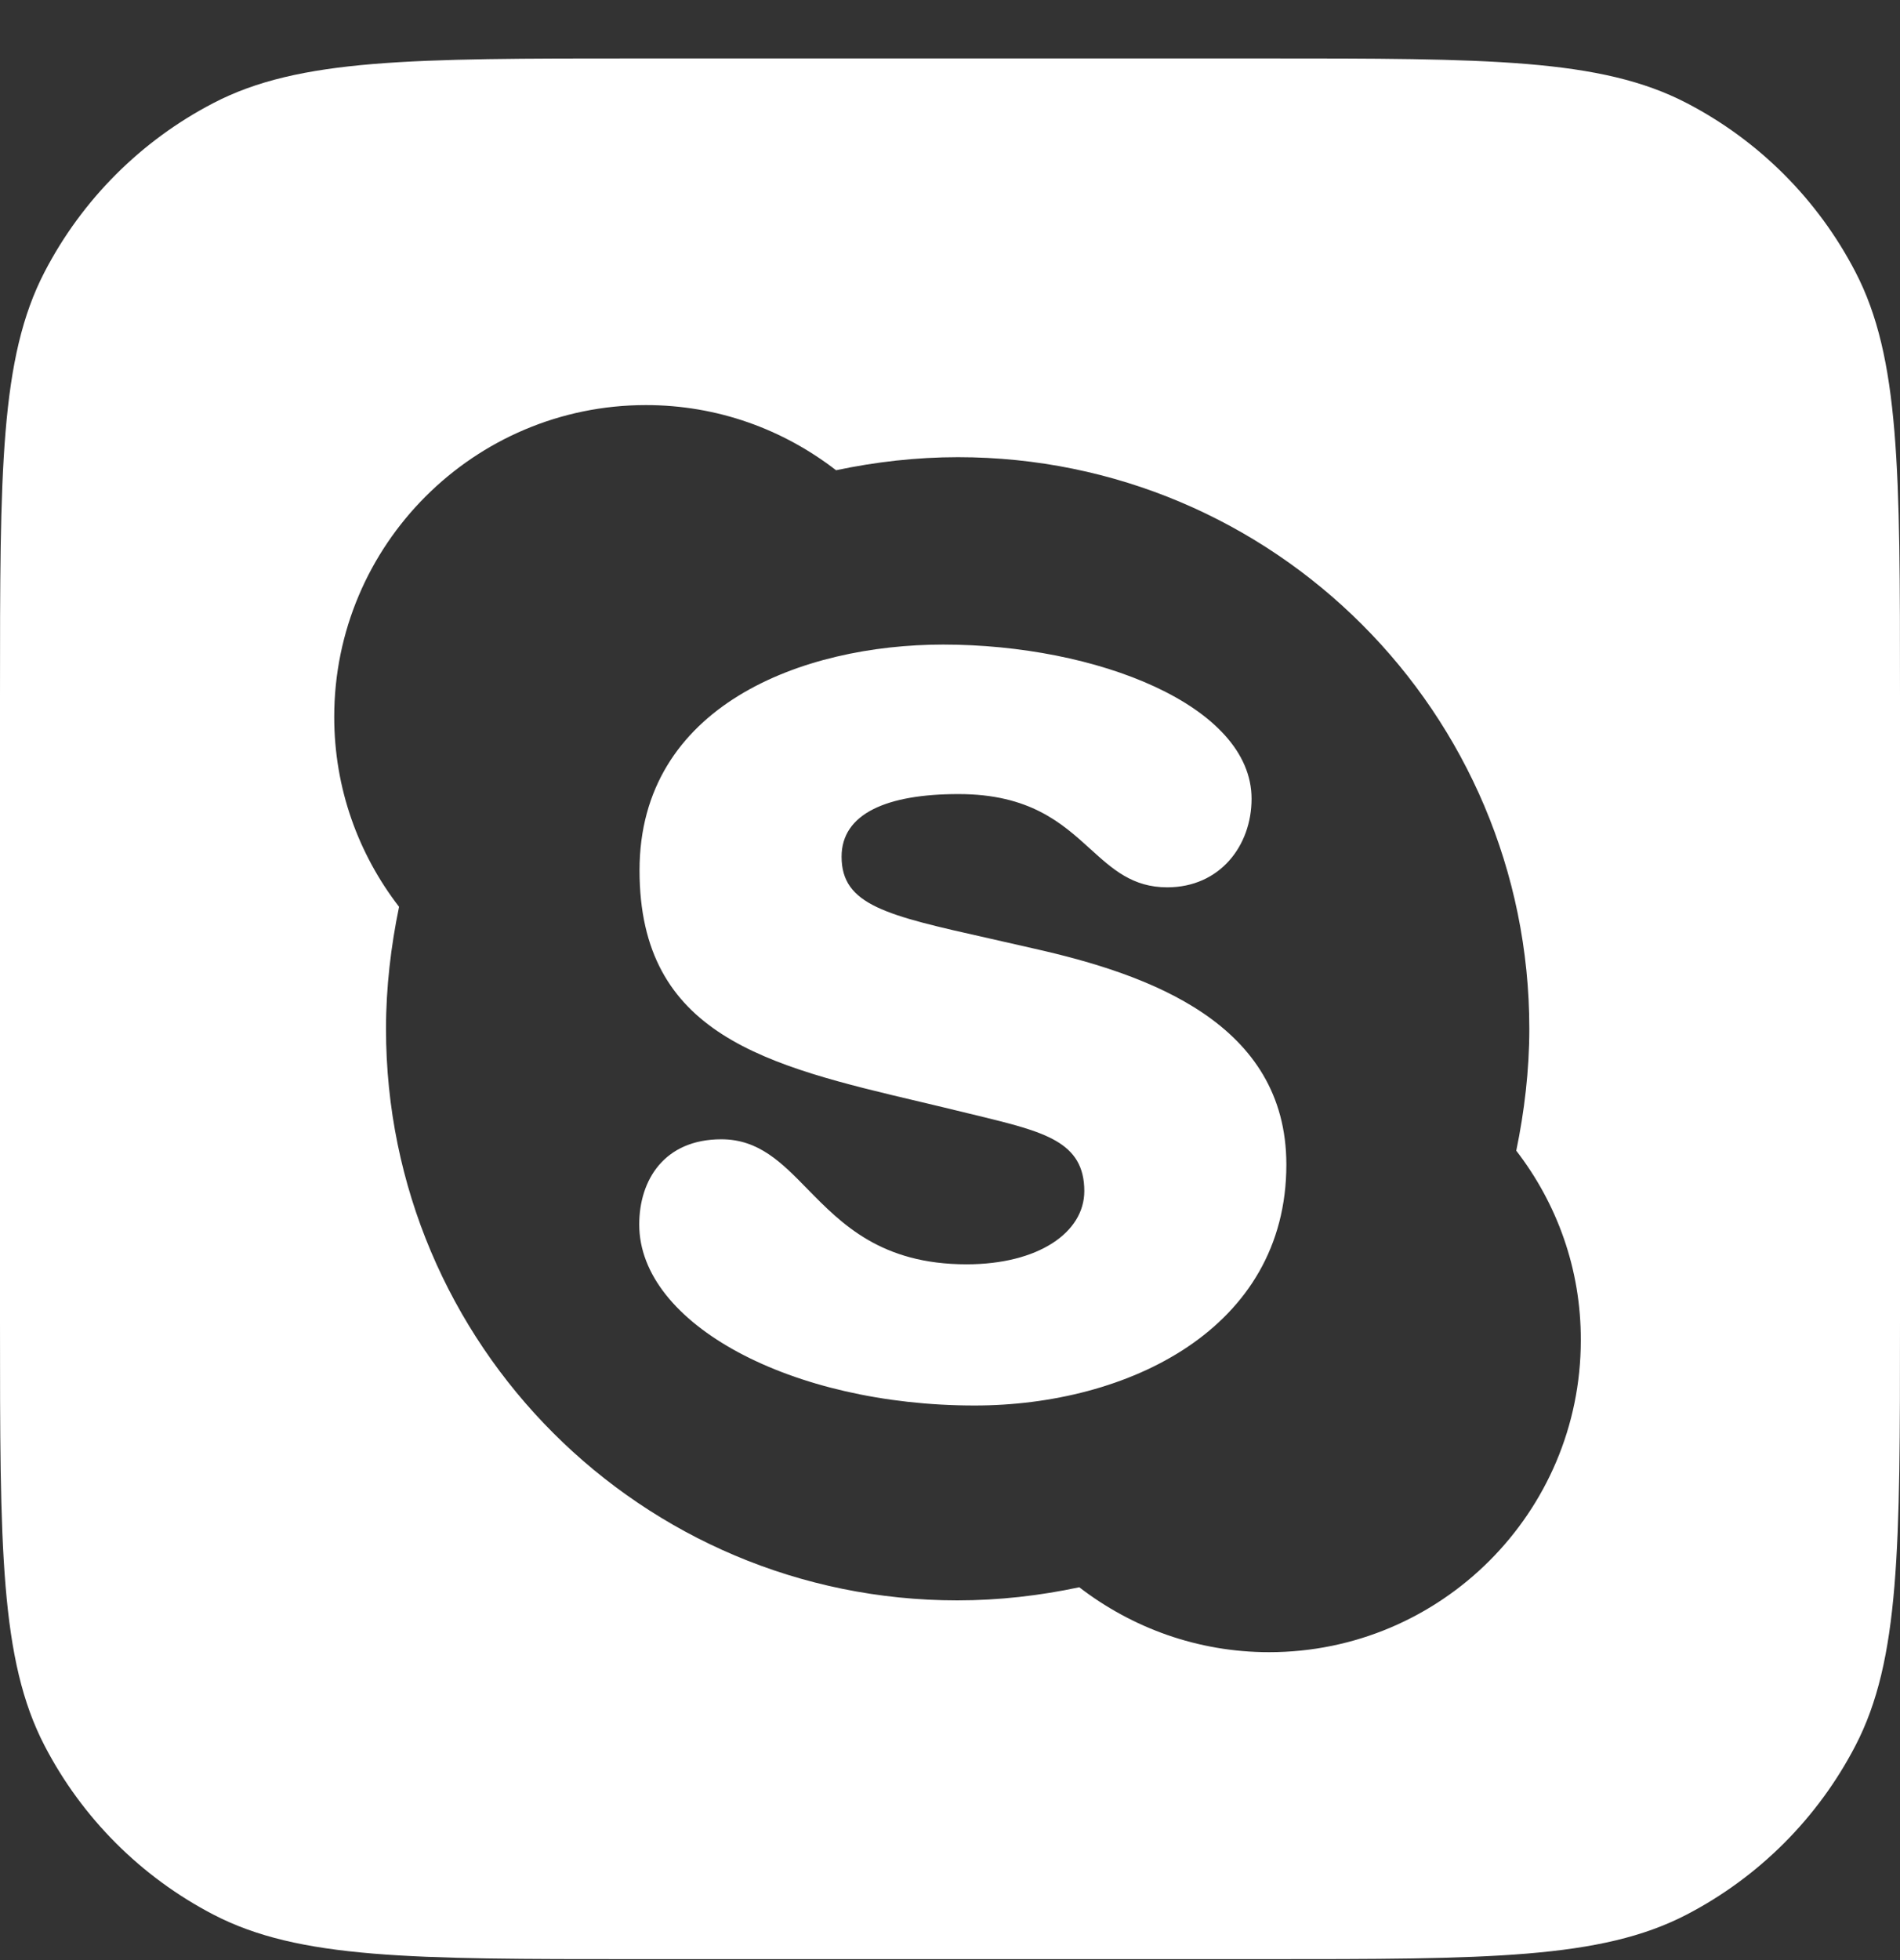 <svg width="32" height="33" viewBox="0 0 32 33" fill="none" xmlns="http://www.w3.org/2000/svg">
<rect x="0" y="0" width="32" height="33" fill="#333333" stroke="none"/>
<g clip-path="url(#clip0_2586_1038)">
<path fill-rule="evenodd" clip-rule="evenodd" d="M0.751 4.578C0 6.023 0 7.921 0 11.718V22.251C0 26.048 0 27.946 0.751 29.391C1.383 30.608 2.376 31.601 3.594 32.234C5.038 32.984 6.937 32.984 10.733 32.984H21.267C25.063 32.984 26.962 32.984 28.407 32.234C29.624 31.601 30.617 30.608 31.249 29.391C32 27.946 32 26.048 32 22.251V11.718C32 7.921 32 6.023 31.249 4.578C30.617 3.36 29.624 2.367 28.407 1.735C26.962 0.984 25.063 0.984 21.267 0.984H10.733C6.937 0.984 5.038 0.984 3.594 1.735C2.376 2.367 1.383 3.36 0.751 4.578ZM25.757 17.32C25.757 18.019 25.673 18.717 25.537 19.373C26.221 20.259 26.629 21.366 26.624 22.566C26.624 25.462 24.271 27.816 21.374 27.816C20.174 27.816 19.068 27.408 18.177 26.723C17.516 26.864 16.823 26.944 16.124 26.944C10.809 26.944 6.501 22.641 6.501 17.32C6.501 16.622 6.585 15.923 6.721 15.267C6.037 14.381 5.629 13.275 5.629 12.07C5.629 9.173 7.982 6.82 10.879 6.82C12.084 6.82 13.19 7.228 14.081 7.917C14.741 7.777 15.435 7.697 16.134 7.697C21.449 7.697 25.757 12 25.757 17.32ZM10.766 20.616C10.766 22.294 13.34 23.663 16.415 23.663C18.988 23.663 21.665 22.378 21.665 19.608C21.665 17.227 19.354 16.406 17.413 15.97C17.144 15.908 16.894 15.852 16.661 15.799C14.931 15.411 14.174 15.241 14.174 14.423C14.174 13.697 14.938 13.369 16.143 13.369C17.345 13.369 17.887 13.861 18.364 14.294C18.74 14.635 19.075 14.939 19.659 14.939C20.544 14.939 21.079 14.241 21.079 13.448C21.079 11.878 18.468 10.852 15.885 10.852C13.518 10.852 10.771 11.878 10.771 14.653C10.771 17.434 12.917 17.941 15.511 18.553C15.768 18.614 16.029 18.676 16.293 18.741C16.355 18.756 16.416 18.771 16.476 18.785C17.586 19.056 18.262 19.221 18.262 20.053C18.262 20.752 17.484 21.286 16.279 21.286C14.841 21.286 14.176 20.607 13.601 20.02C13.165 19.574 12.781 19.181 12.149 19.181C11.188 19.181 10.766 19.866 10.766 20.616Z" fill="white"/>
</g>
<defs>
<clipPath id="clip0_2586_1038">
<rect width="32" height="32" fill="white" transform="translate(0 0.984)"/>
</clipPath>
</defs>
</svg>
